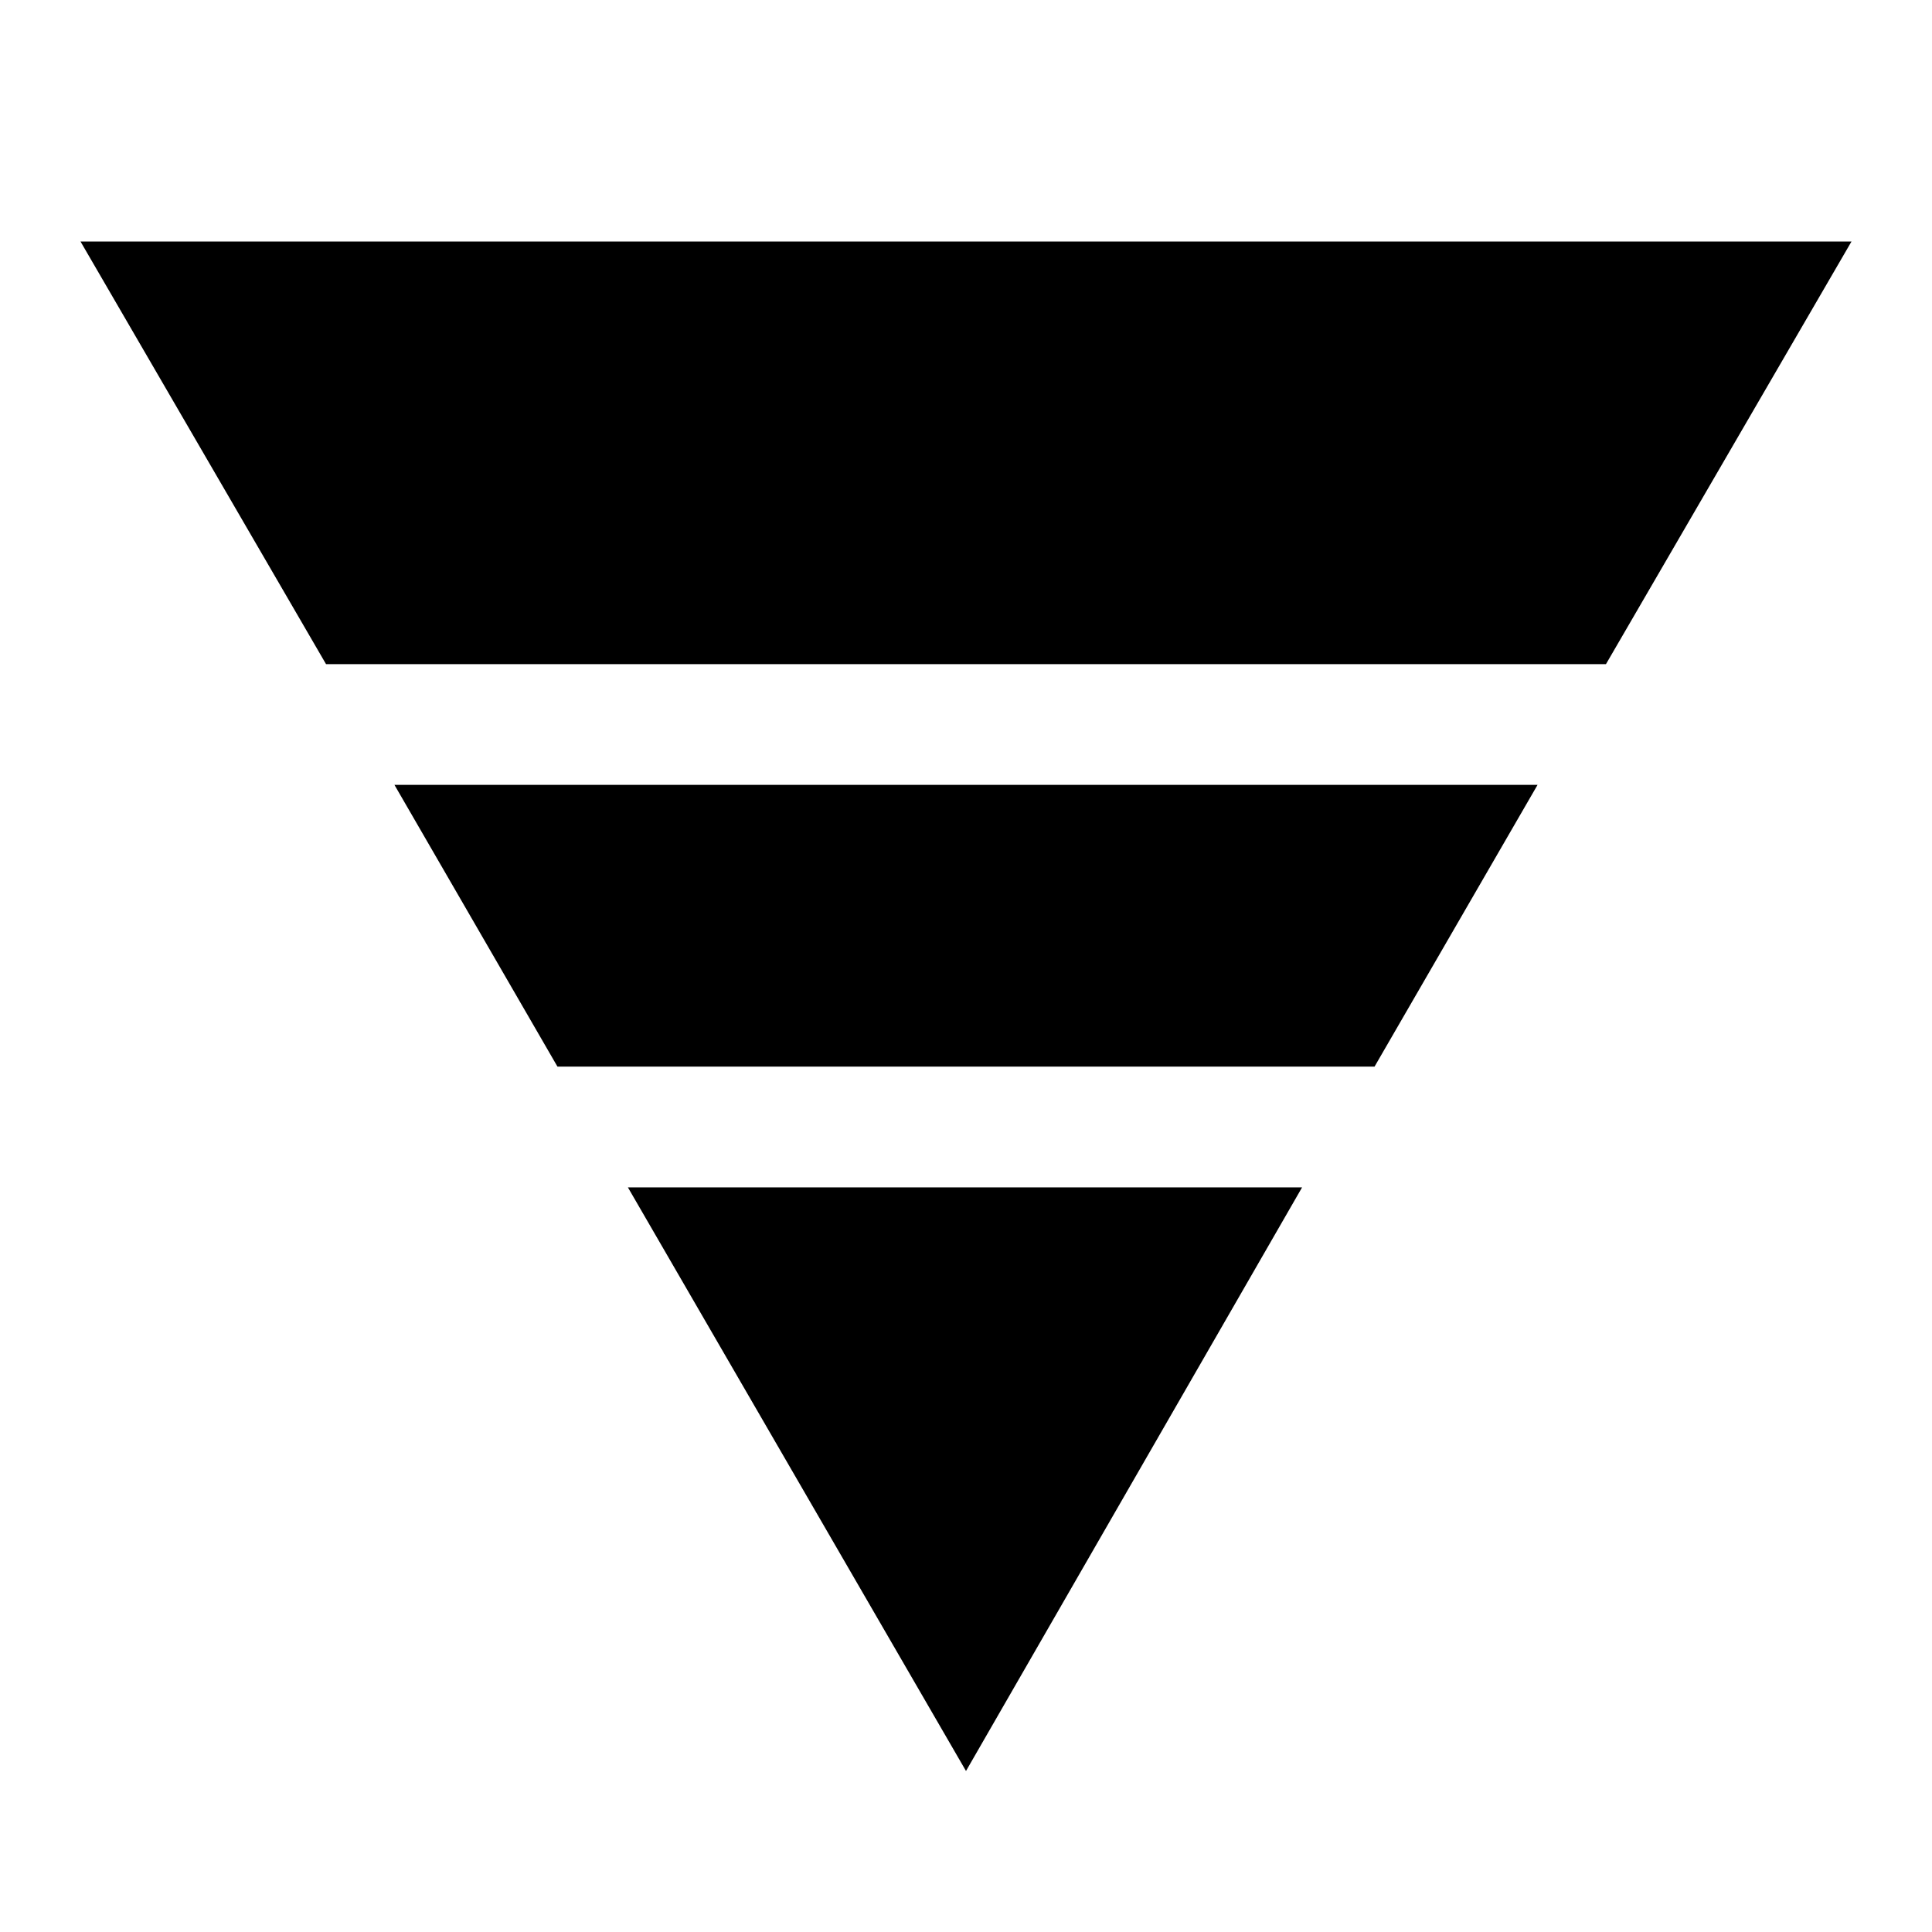 <svg xmlns="http://www.w3.org/2000/svg" width="48" height="48" viewBox="0 -960 960 960" fill="currentColor"><path d="M40-840h880L798-630H162L40-840Zm156 270h568l-81 140H277l-81-140Zm116 200h335L480-80 312-370Z"/></svg>

